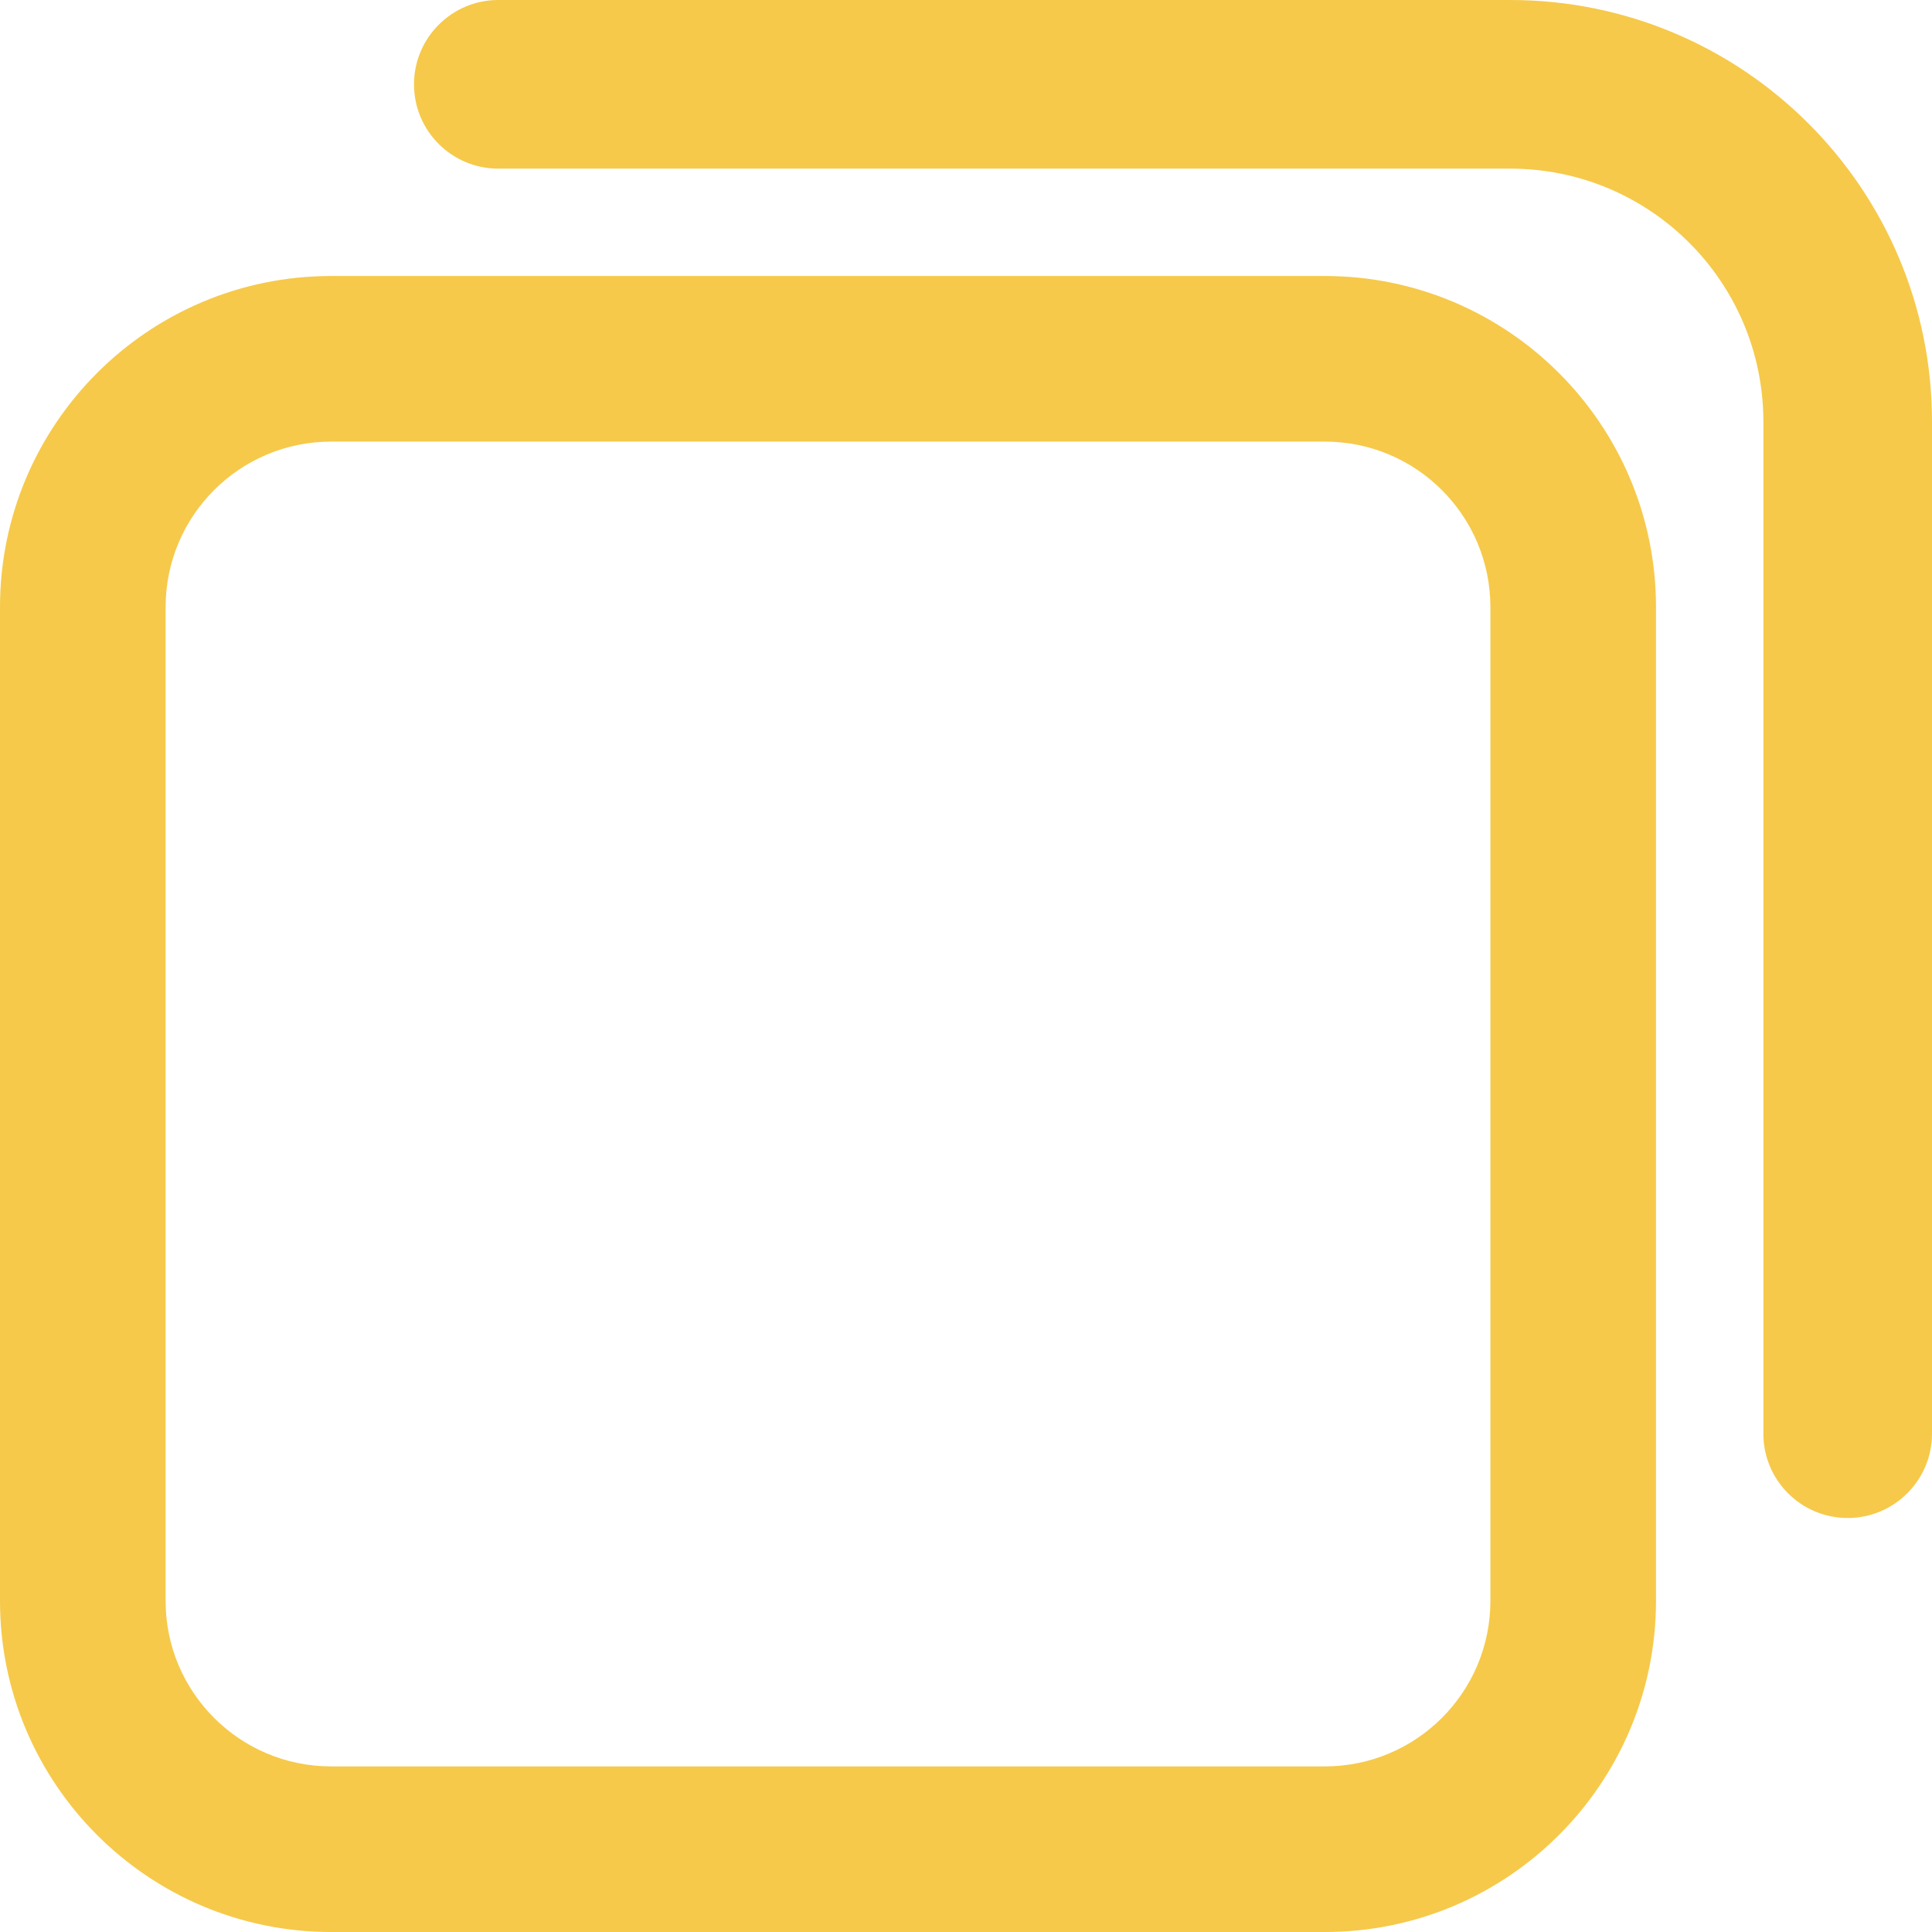 <?xml version="1.0" encoding="UTF-8"?>
<svg width="14px" height="14px" viewBox="0 0 14 14" version="1.1" xmlns="http://www.w3.org/2000/svg"
     xmlns:xlink="http://www.w3.org/1999/xlink">
    <!-- Generator: Sketch 52.6 (67491) - http://www.bohemiancoding.com/sketch -->
    <title>复制</title>
    <desc>Created with Sketch.</desc>
    <g id="页面-1" stroke="none" stroke-width="1" fill="none" fill-rule="evenodd">
        <g id="01-05资产弹窗" transform="translate(-872, -1773)" fill="#F6C94A" fill-rule="nonzero">
            <g id="分组" transform="translate(531, 1593)">
                <g id="复制" transform="translate(341, 180)">
                    <path d="M2.4,3.2 C1.737,3.2 1.2,3.737 1.2,4.4 L1.2,11.6 C1.2,12.263 1.737,12.8 2.4,12.8 L9.6,12.8 C10.263,12.8 10.8,12.263 10.8,11.6 L10.8,4.4 C10.8,3.737 10.263,3.2 9.6,3.2 L2.4,3.2 Z M2.4,2 L9.6,2 C10.925,2 12,3.075 12,4.4 L12,11.6 C12,12.925 10.925,14 9.6,14 L2.4,14 C1.075,14 0,12.925 0,11.6 L0,4.4 C0,3.075 1.075,2 2.4,2 Z M3.611,1.222 C3.274,1.222 3,0.949 3,0.611 C3,0.274 3.274,0 3.611,0 L10.944,0 C12.632,0 14,1.368 14,3.056 L14,10.389 C14,10.726 13.726,11 13.389,11 C13.051,11 12.778,10.726 12.778,10.389 L12.778,3.056 C12.778,2.043 11.957,1.222 10.944,1.222 L3.611,1.222 Z"
                          id="合并形状"></path>
                </g>
            </g>
        </g>
    </g>
</svg>